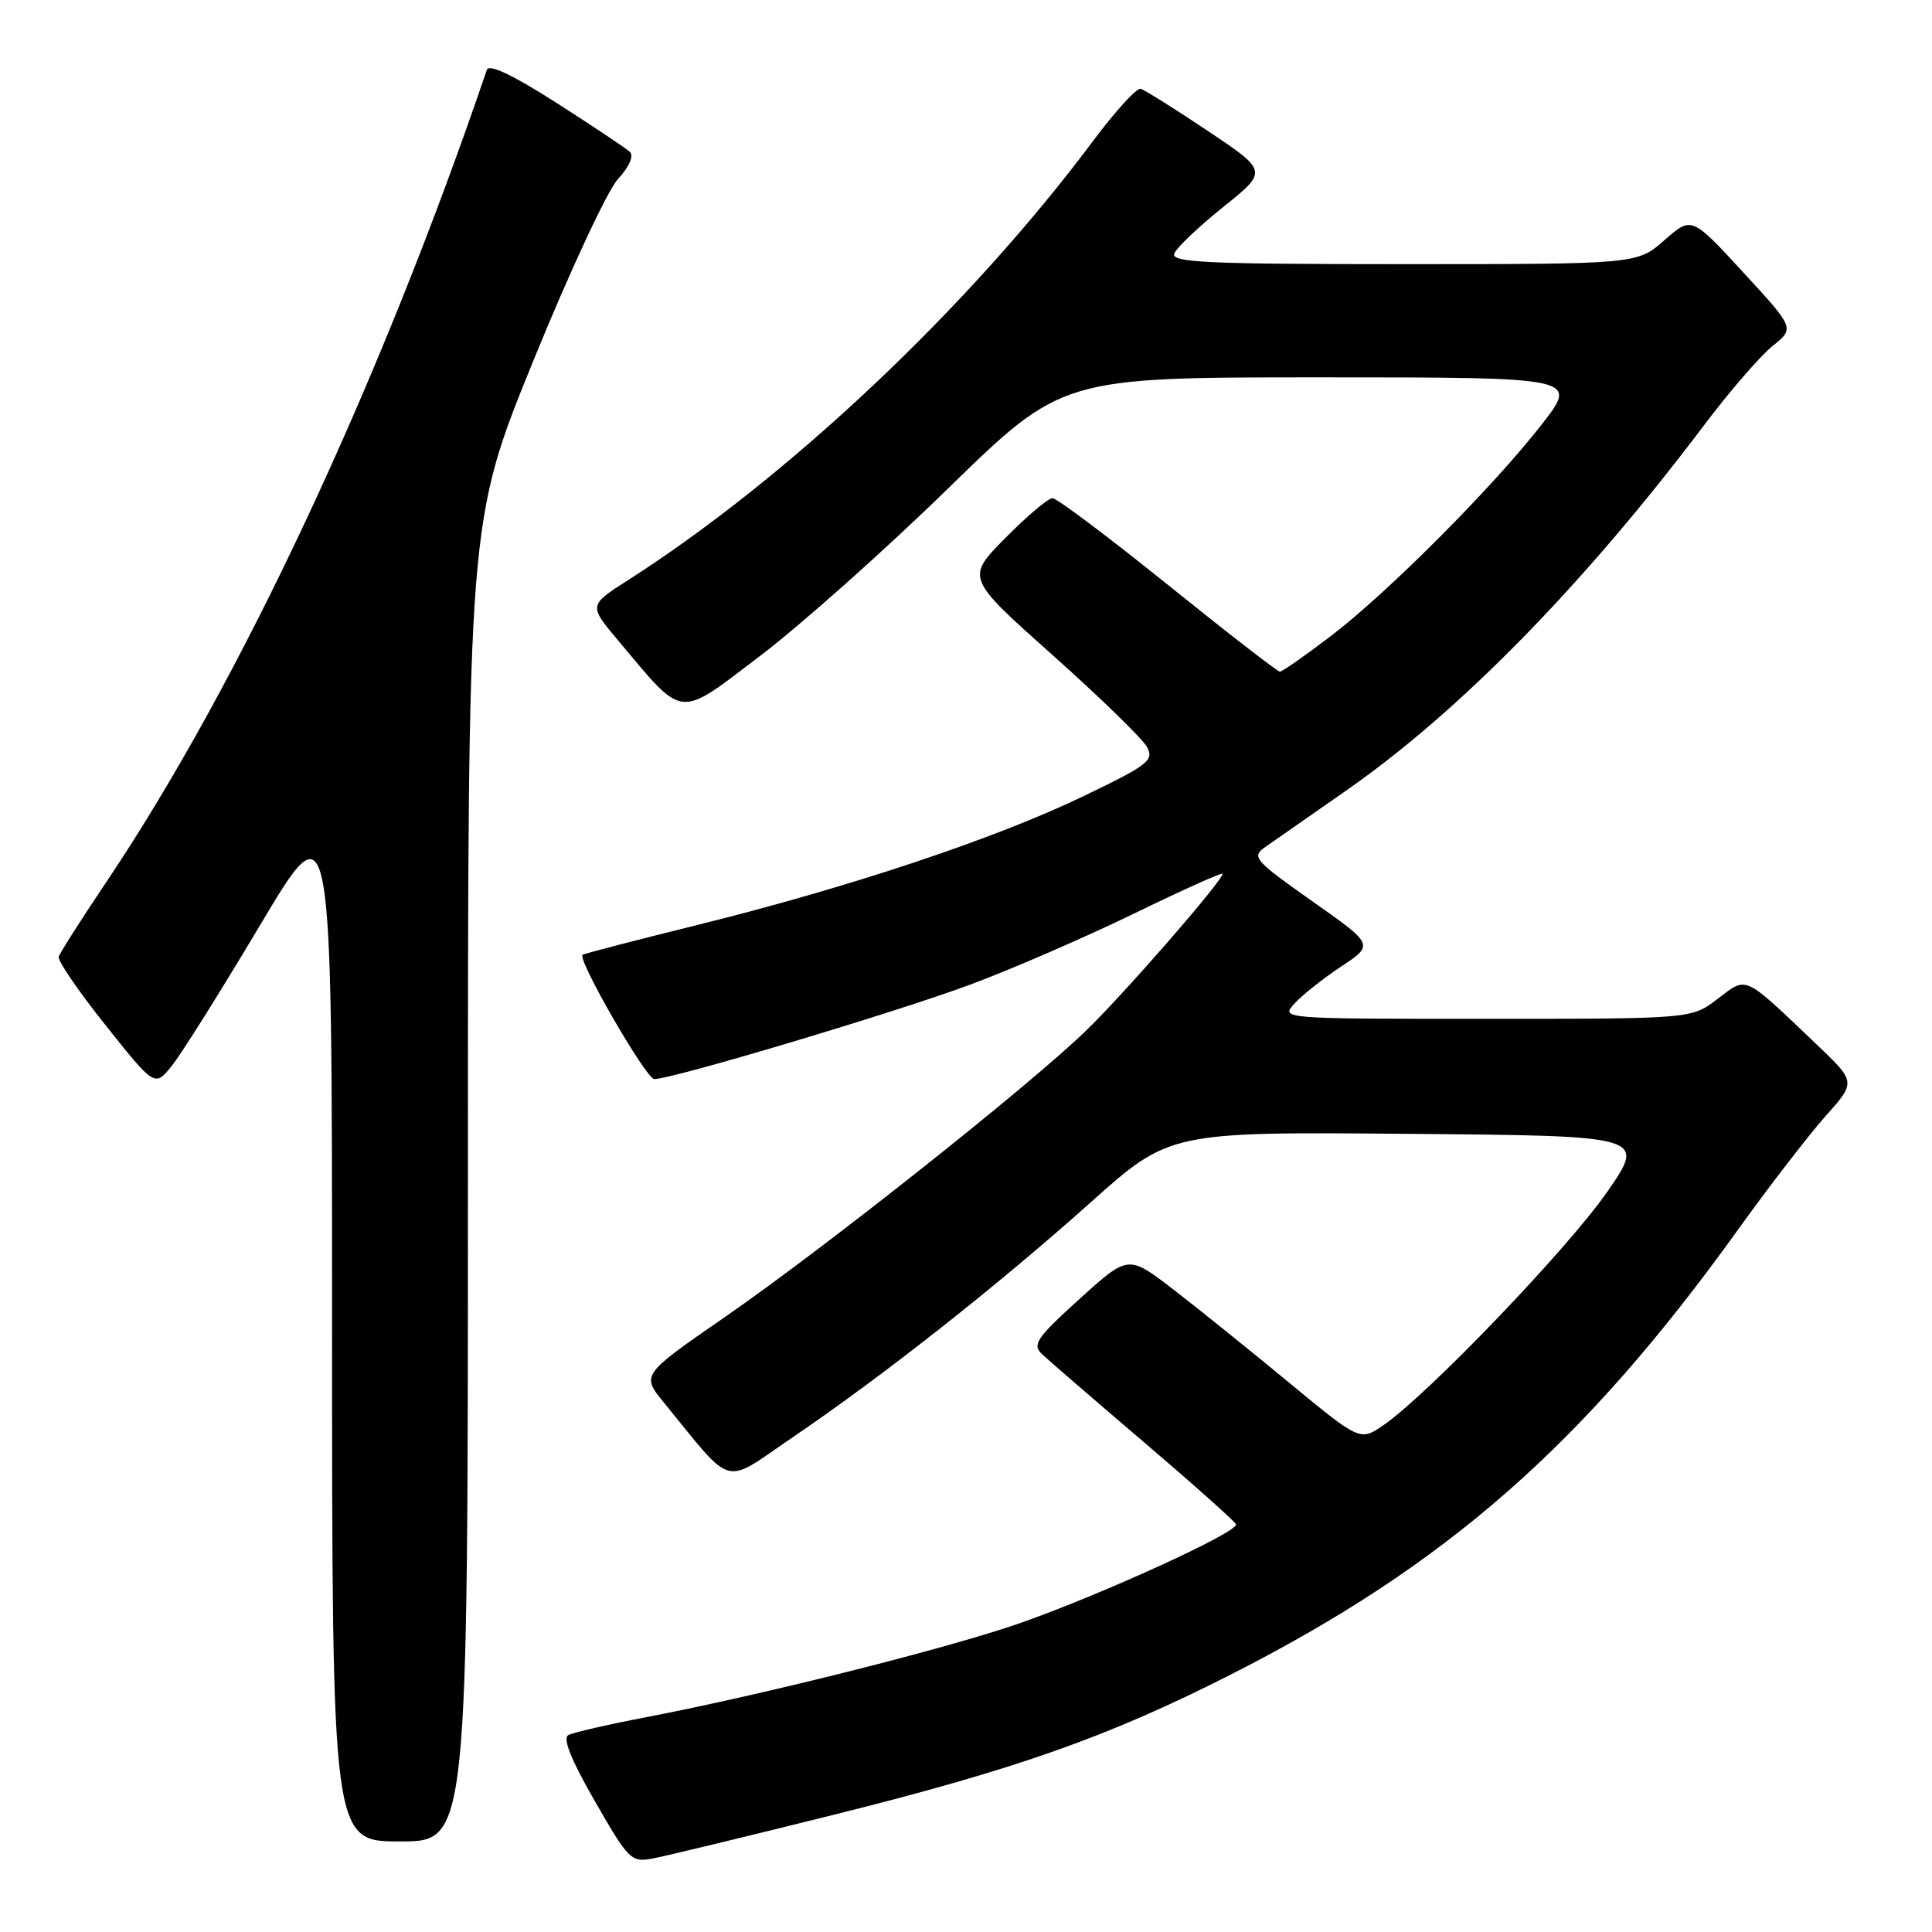 <?xml version="1.0" encoding="UTF-8" standalone="no"?>
<!DOCTYPE svg PUBLIC "-//W3C//DTD SVG 1.1//EN" "http://www.w3.org/Graphics/SVG/1.1/DTD/svg11.dtd" >
<svg xmlns="http://www.w3.org/2000/svg" xmlns:xlink="http://www.w3.org/1999/xlink" version="1.1" viewBox="0 0 256 256">
 <g >
 <path fill="currentColor"
d=" M 110.50 240.46 C 134.72 234.42 146.85 230.13 163.08 221.89 C 191.61 207.41 209.81 191.45 230.25 163.00 C 234.40 157.22 239.63 150.45 241.86 147.93 C 245.94 143.37 245.94 143.37 240.72 138.40 C 230.88 129.03 231.56 129.34 227.59 132.36 C 224.13 135.00 224.13 135.00 196.91 135.00 C 169.69 135.00 169.69 135.00 171.52 132.98 C 172.52 131.87 175.31 129.66 177.71 128.07 C 182.07 125.18 182.07 125.18 173.87 119.41 C 166.26 114.04 165.81 113.54 167.59 112.28 C 168.64 111.54 173.52 108.13 178.42 104.72 C 193.39 94.29 209.87 77.46 225.80 56.34 C 229.18 51.86 233.27 47.13 234.88 45.84 C 237.81 43.50 237.81 43.50 230.98 36.08 C 224.15 28.66 224.15 28.66 220.54 31.83 C 216.93 35.00 216.93 35.00 186.00 35.00 C 159.91 35.00 155.15 34.78 155.60 33.60 C 155.89 32.83 158.81 30.06 162.07 27.44 C 168.01 22.68 168.01 22.68 160.06 17.36 C 155.68 14.43 151.67 11.91 151.15 11.77 C 150.62 11.62 147.77 14.74 144.82 18.70 C 128.42 40.67 104.52 63.24 83.24 76.86 C 77.99 80.21 77.99 80.21 81.90 84.86 C 90.76 95.41 89.68 95.29 100.72 86.91 C 106.09 82.83 117.29 72.86 125.60 64.75 C 140.72 50.00 140.72 50.00 174.93 50.00 C 209.13 50.00 209.13 50.00 204.32 56.20 C 197.86 64.51 183.93 78.49 176.33 84.29 C 172.93 86.88 169.90 89.00 169.59 89.00 C 169.28 89.00 162.61 83.83 154.77 77.51 C 146.92 71.19 140.03 66.01 139.47 66.01 C 138.90 66.00 136.08 68.38 133.21 71.29 C 127.99 76.57 127.99 76.57 139.47 86.80 C 145.78 92.43 151.42 97.91 151.99 98.99 C 152.94 100.76 152.15 101.38 143.43 105.56 C 131.75 111.17 112.60 117.55 92.50 122.54 C 84.25 124.58 77.36 126.37 77.19 126.52 C 76.47 127.13 85.61 142.96 86.69 142.98 C 88.99 143.02 118.73 134.13 128.55 130.47 C 134.02 128.44 143.79 124.20 150.25 121.06 C 156.71 117.92 162.00 115.54 162.00 115.78 C 162.00 116.71 148.87 131.79 143.83 136.64 C 136.13 144.07 109.19 165.42 96.16 174.44 C 84.97 182.17 84.97 182.17 87.96 185.84 C 97.36 197.33 95.61 196.86 105.05 190.44 C 117.00 182.32 132.16 170.37 144.44 159.39 C 154.98 149.97 154.98 149.97 186.56 150.24 C 218.13 150.50 218.13 150.50 212.91 158.00 C 207.67 165.53 189.23 184.75 183.36 188.81 C 180.22 190.98 180.22 190.98 170.78 183.18 C 165.58 178.89 158.67 173.32 155.42 170.82 C 149.50 166.27 149.50 166.27 143.03 172.13 C 137.39 177.24 136.75 178.17 138.03 179.39 C 138.84 180.17 144.90 185.40 151.50 191.03 C 158.10 196.66 163.63 201.59 163.78 201.98 C 164.16 202.95 146.46 211.07 135.48 214.96 C 126.19 218.26 101.23 224.55 85.50 227.56 C 80.55 228.51 75.97 229.56 75.32 229.90 C 74.51 230.31 75.64 233.12 78.82 238.66 C 83.30 246.47 83.63 246.80 86.50 246.26 C 88.15 245.95 98.95 243.34 110.50 240.46 Z  M 62.00 156.55 C 62.00 69.10 62.00 69.10 70.67 47.80 C 75.44 36.08 80.48 25.26 81.87 23.74 C 83.41 22.06 84.02 20.65 83.44 20.11 C 82.92 19.63 78.55 16.71 73.72 13.62 C 67.96 9.94 64.79 8.43 64.51 9.25 C 50.35 50.87 31.66 90.74 14.03 116.96 C 10.74 121.85 7.93 126.27 7.78 126.78 C 7.62 127.29 10.42 131.38 14.00 135.86 C 20.50 144.02 20.50 144.02 22.74 141.26 C 23.98 139.74 29.26 131.32 34.49 122.54 C 44.00 106.58 44.00 106.58 44.00 175.29 C 44.00 244.00 44.00 244.00 53.00 244.00 C 62.00 244.00 62.00 244.00 62.00 156.55 Z "/>
</g>
</svg>